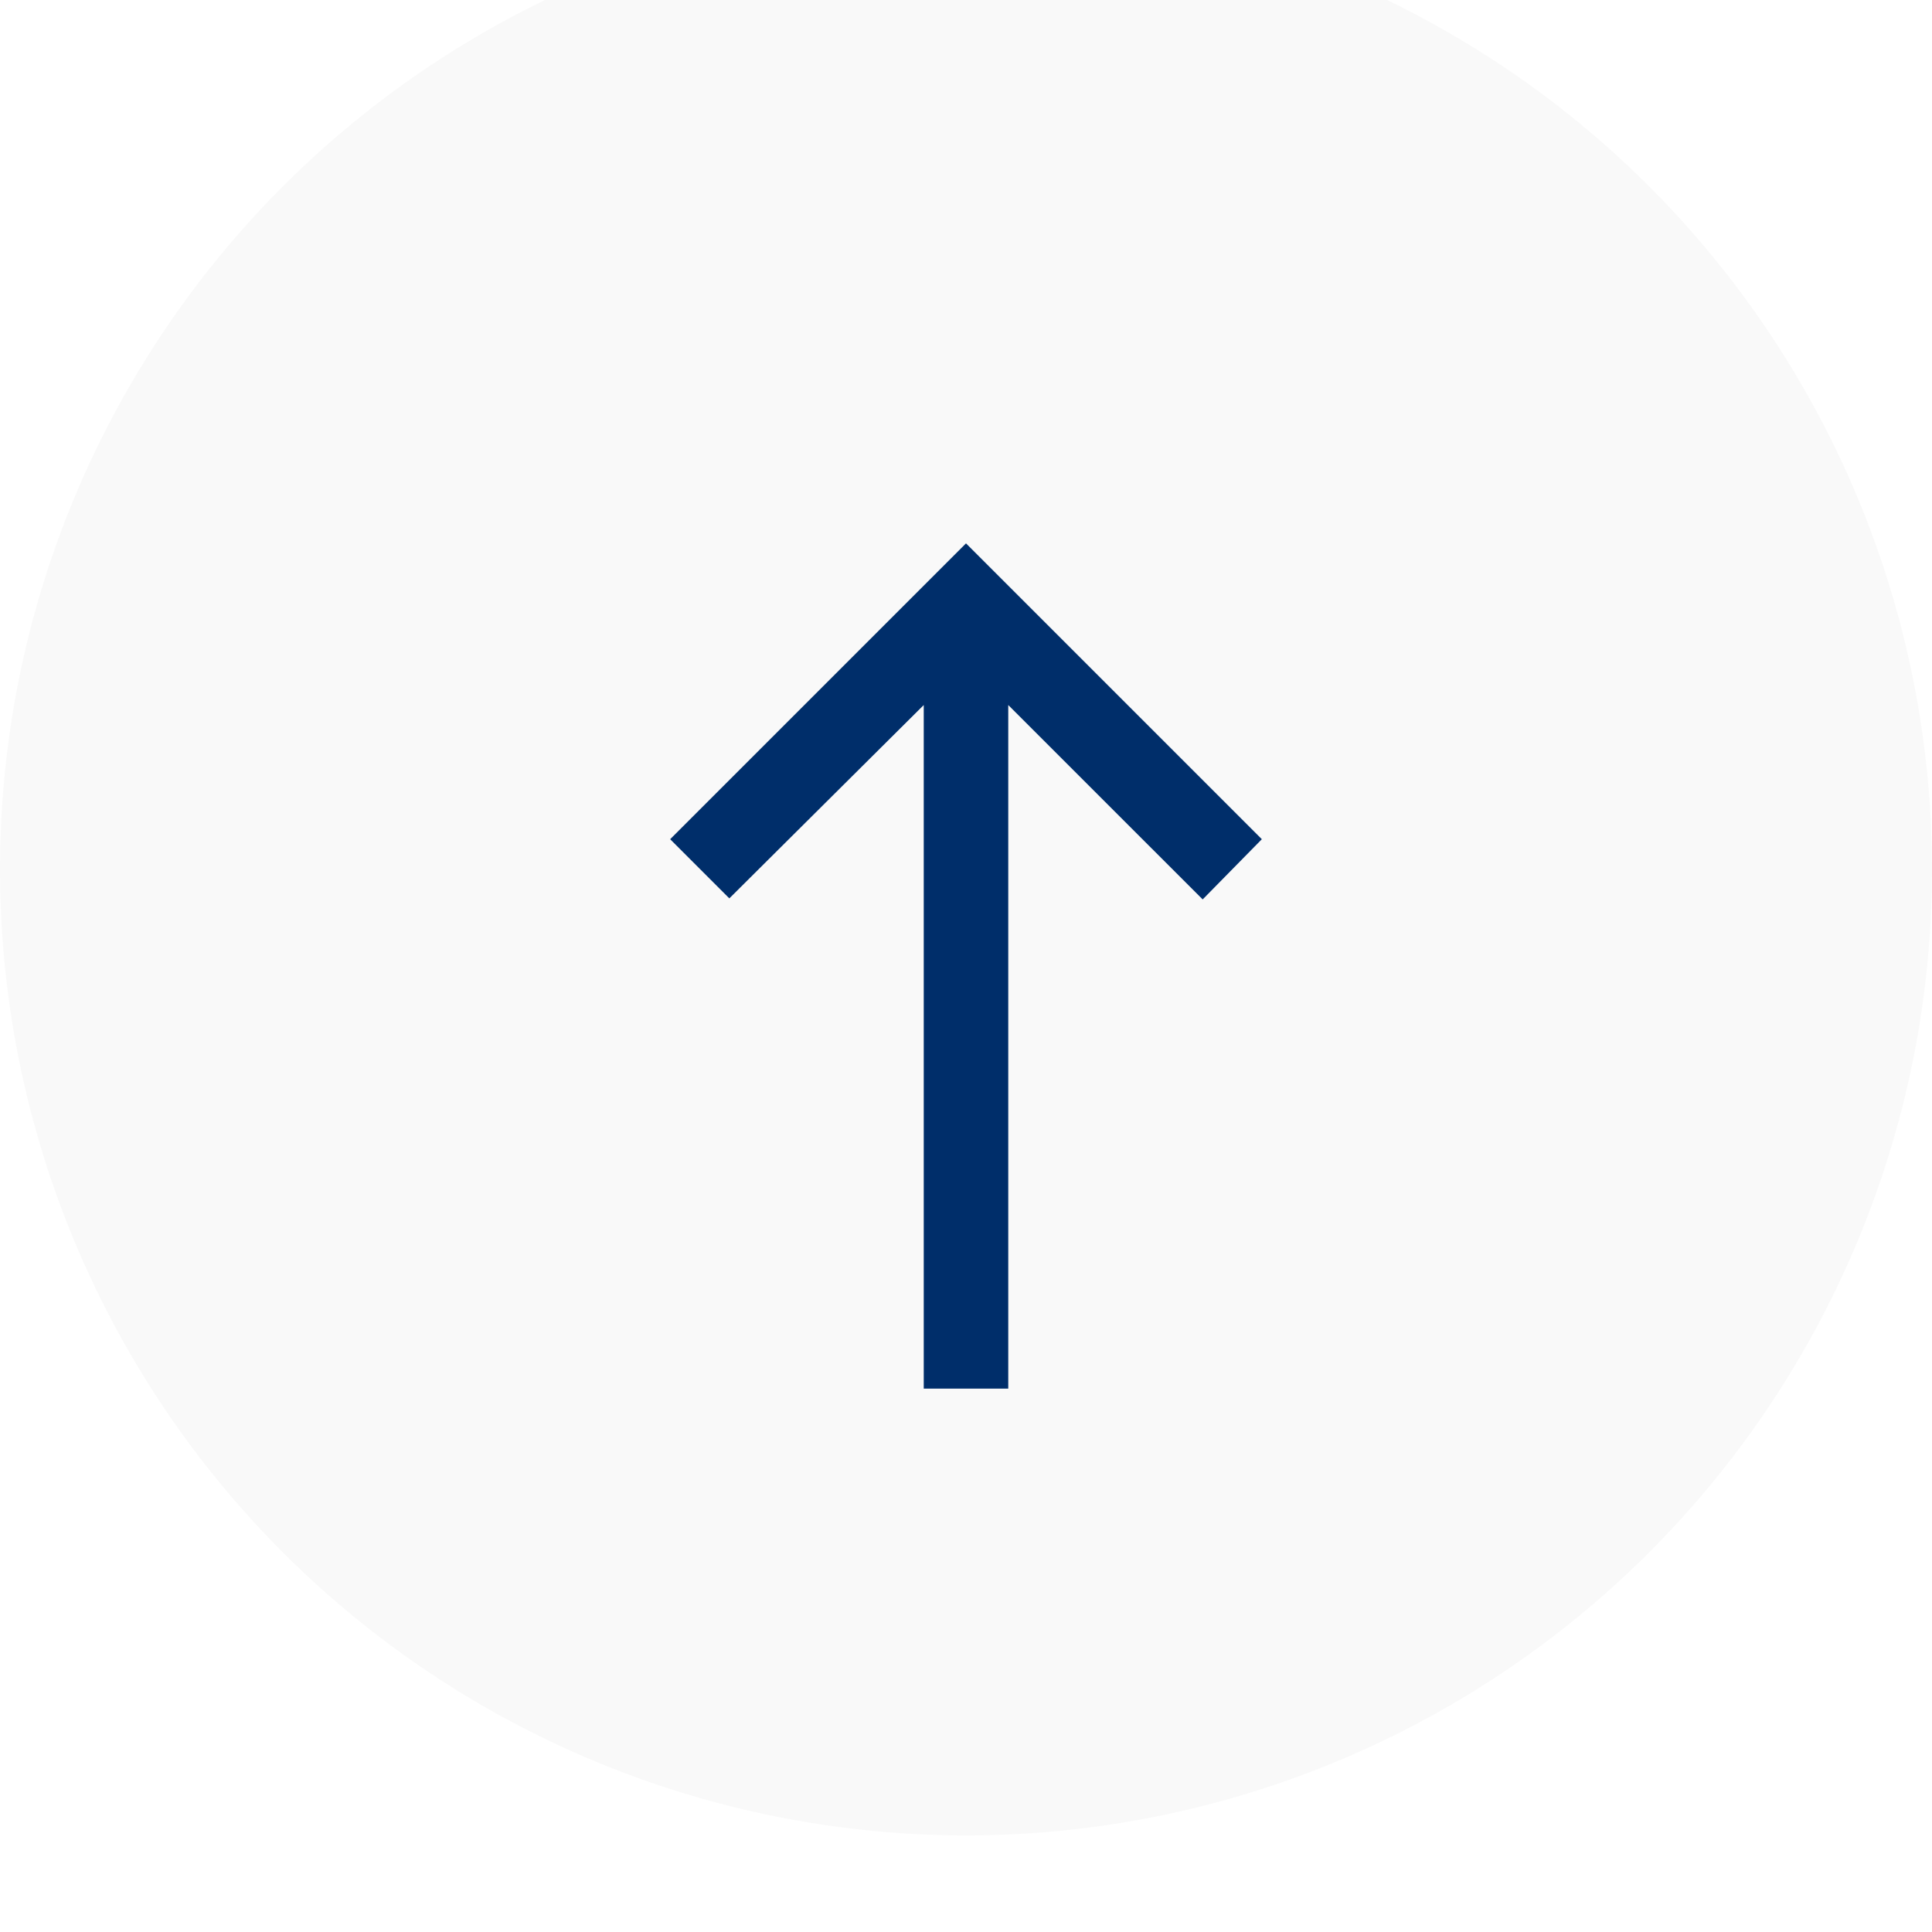 <svg width="80" height="80" viewBox="0 0 80 80" fill="none" xmlns="http://www.w3.org/2000/svg">
<g id="SCROLLUP">
<g id="Ellipse 1" filter="url(#filter0_i_132_14335)">
<circle cx="40" cy="40" r="40" fill="#F9F9F9"/>
</g>
<g id="north">
<mask id="mask0_132_14335" style="mask-type:alpha" maskUnits="userSpaceOnUse" x="19" y="19" width="42" height="42">
<rect id="Bounding box" x="19" y="19" width="42" height="42" fill="#D9D9D9"/>
</mask>
<g mask="url(#mask0_132_14335)">
<path id="north_2" d="M38.25 57.5V29.194L30.2 37.2L27.75 34.75L40 22.5L52.25 34.75L49.8 37.243L41.75 29.194V57.5H38.25Z" fill="#002E6A"/>
</g>
</g>
</g>
<defs>
<filter id="filter0_i_132_14335" x="0" y="-4" width="80" height="84" filterUnits="userSpaceOnUse" color-interpolation-filters="sRGB">
<feFlood flood-opacity="0" result="BackgroundImageFix"/>
<feBlend mode="normal" in="SourceGraphic" in2="BackgroundImageFix" result="shape"/>
<feColorMatrix in="SourceAlpha" type="matrix" values="0 0 0 0 0 0 0 0 0 0 0 0 0 0 0 0 0 0 127 0" result="hardAlpha"/>
<feOffset dy="-4"/>
<feGaussianBlur stdDeviation="2"/>
<feComposite in2="hardAlpha" operator="arithmetic" k2="-1" k3="1"/>
<feColorMatrix type="matrix" values="0 0 0 0 0 0 0 0 0 0 0 0 0 0 0 0 0 0 0.05 0"/>
<feBlend mode="normal" in2="shape" result="effect1_innerShadow_132_14335"/>
</filter>
</defs>
</svg>

